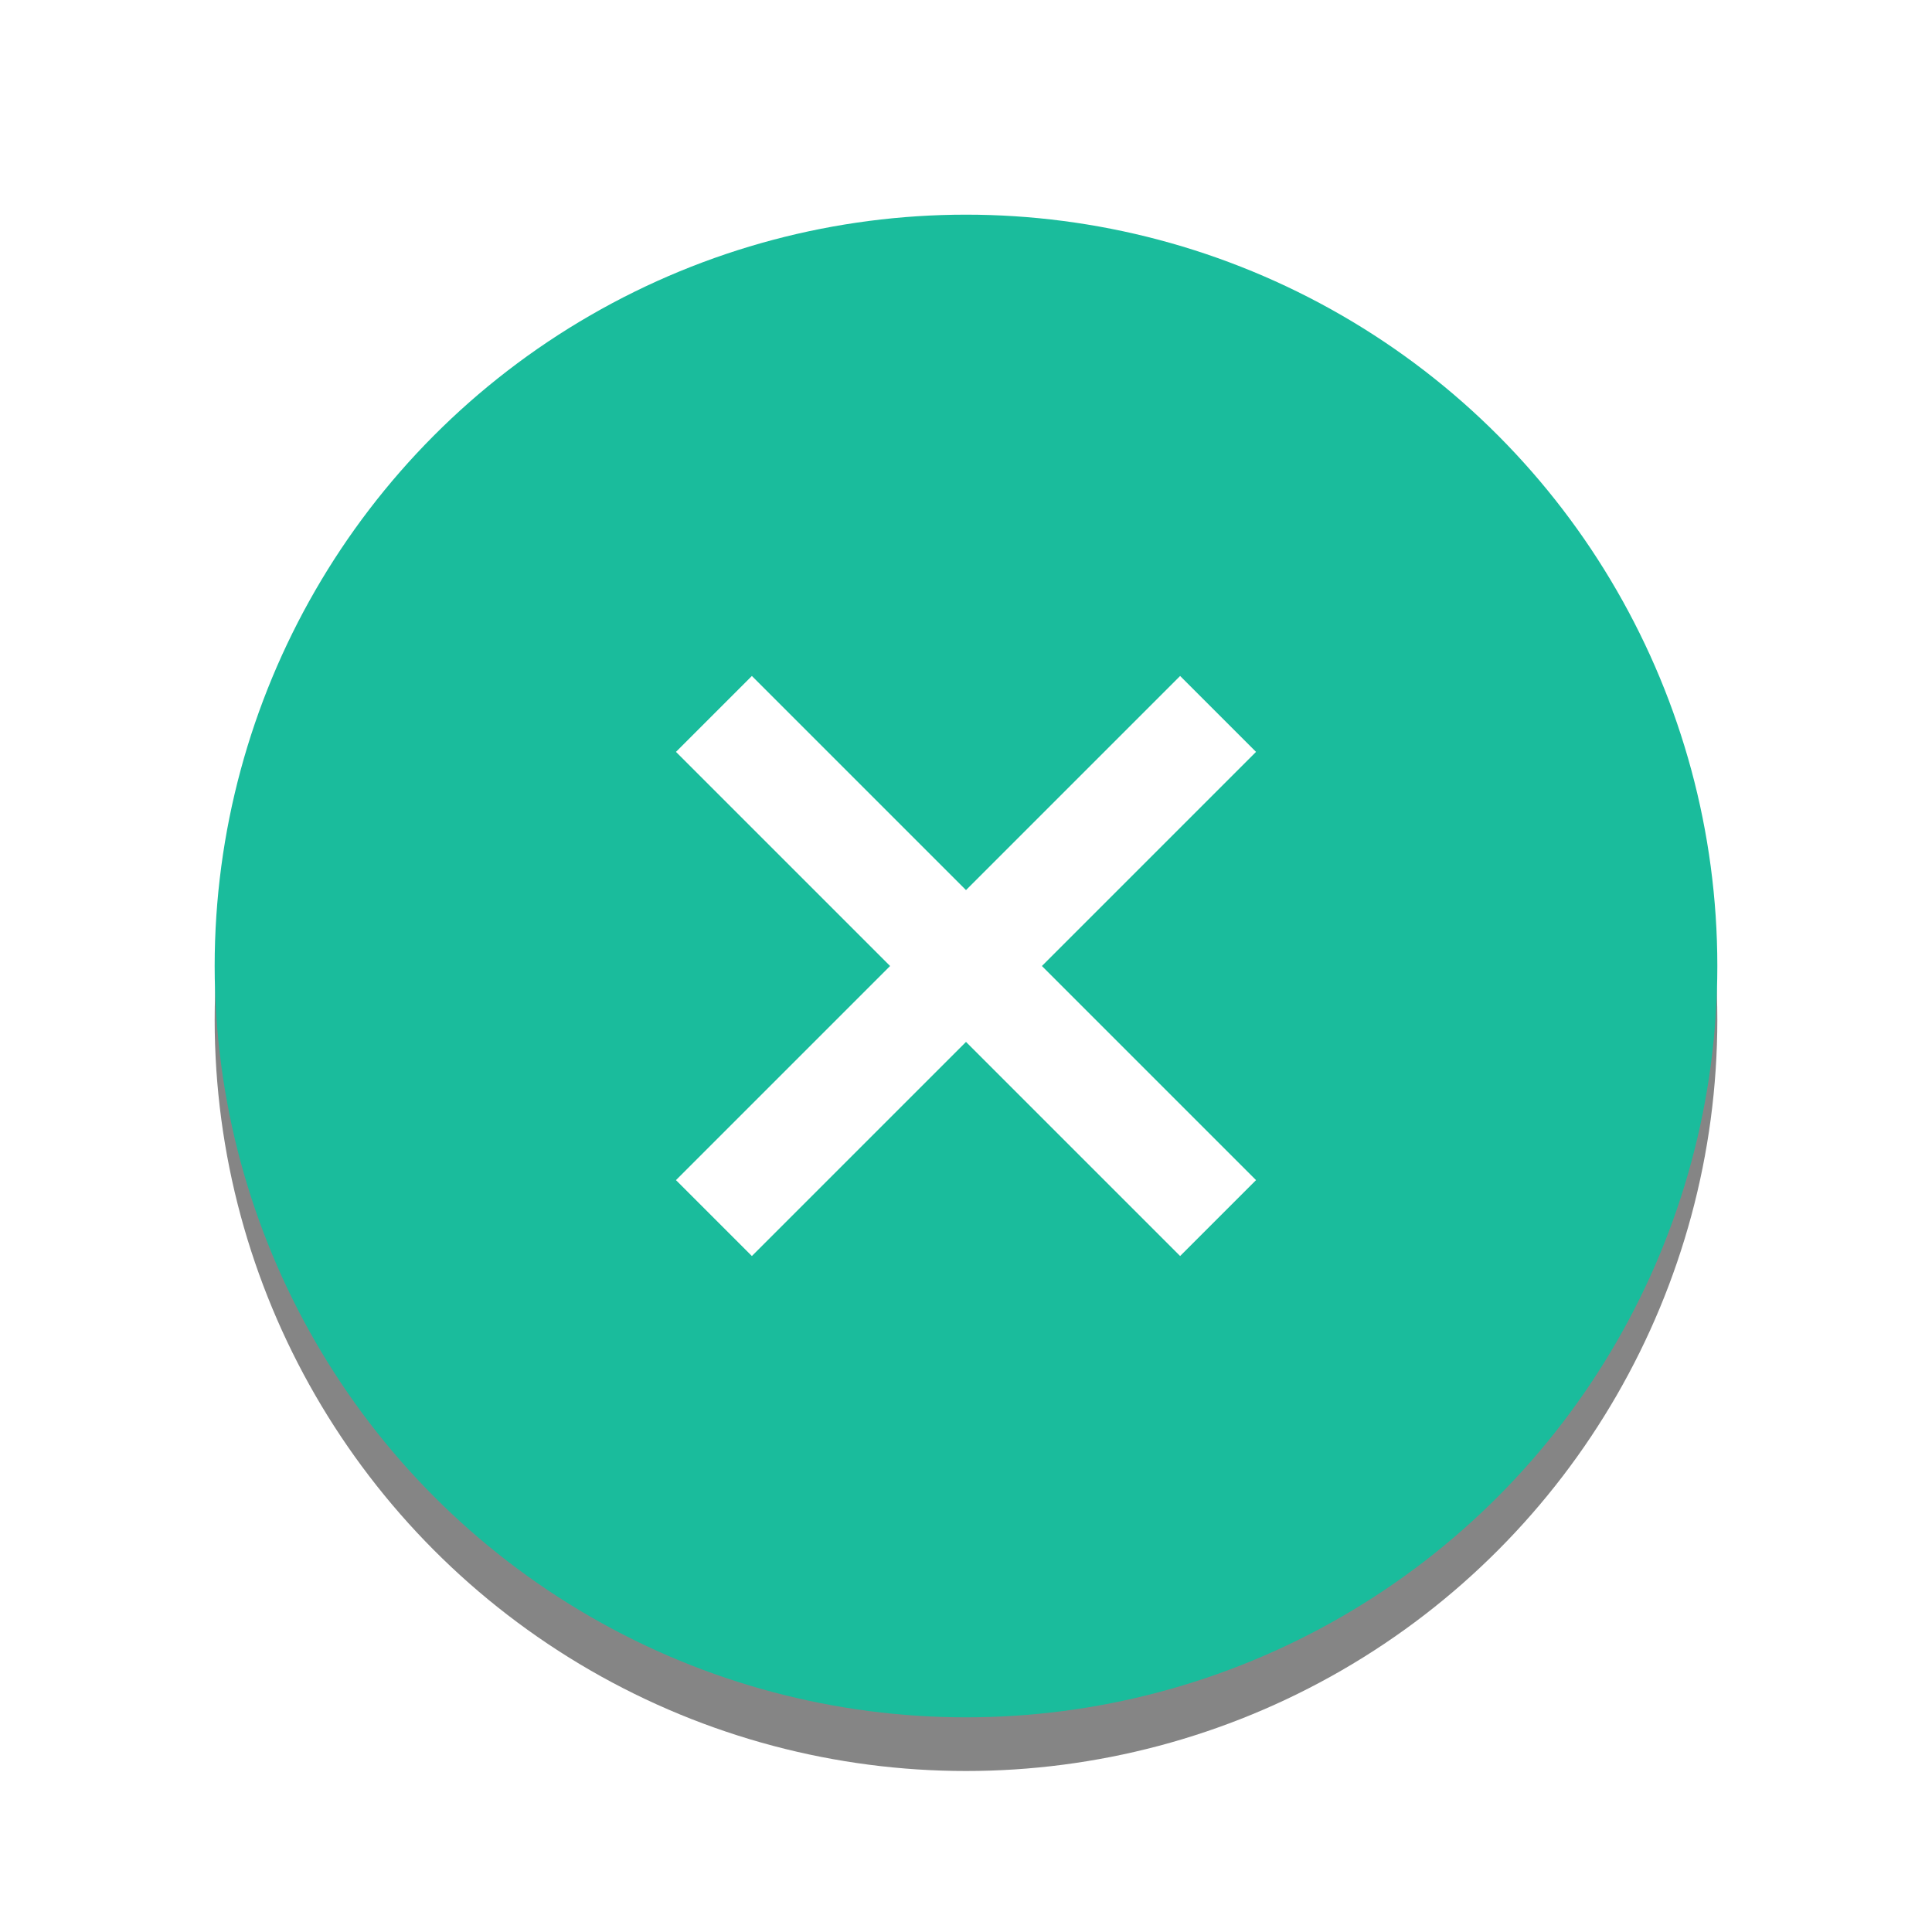 <?xml version="1.0" encoding="UTF-8" standalone="no"?>
<!-- Created with Inkscape (http://www.inkscape.org/) -->

<svg
   xmlns:dc="http://purl.org/dc/elements/1.1/"
   xmlns:cc="http://creativecommons.org/ns#"
   xmlns:rdf="http://www.w3.org/1999/02/22-rdf-syntax-ns#"
   xmlns:svg="http://www.w3.org/2000/svg"
   xmlns="http://www.w3.org/2000/svg"
   xmlns:sodipodi="http://sodipodi.sourceforge.net/DTD/sodipodi-0.dtd"
   xmlns:inkscape="http://www.inkscape.org/namespaces/inkscape"
   id="svg7384"
   version="1.1"
   height="36"
   width="36"
   inkscape:version="0.91 r13725"
   sodipodi:docname="close-active.svg">
  <sodipodi:namedview
     pagecolor="#ffffff"
     bordercolor="#666666"
     borderopacity="1"
     objecttolerance="10"
     gridtolerance="10"
     guidetolerance="10"
     inkscape:pageopacity="0"
     inkscape:pageshadow="2"
     inkscape:window-width="1280"
     inkscape:window-height="734"
     id="namedview15"
     showgrid="true"
     inkscape:zoom="12.8125"
     inkscape:cx="1.6390241"
     inkscape:cy="15.765853"
     inkscape:window-x="0"
     inkscape:window-y="0"
     inkscape:window-maximized="1"
     inkscape:current-layer="svg7384">
    <inkscape:grid
       type="xygrid"
       id="grid2992"
       empspacing="5"
       visible="true"
       enabled="true"
       snapvisiblegridlinesonly="true" />
  </sodipodi:namedview>
  <title
     id="title9167">Gnome Symbolic Icon Theme</title>
  <defs
     id="defs7386">
    <filter
       inkscape:collect="always"
       style="color-interpolation-filters:sRGB"
       id="filter4173"
       x="-0.108"
       width="1.216"
       y="-0.108"
       height="1.216">
      <feGaussianBlur
         inkscape:collect="always"
         stdDeviation="1.26"
         id="feGaussianBlur4175" />
    </filter>
  </defs>
  <circle
     style="fill:#000000;fill-opacity:0.48;stroke:none;filter:url(#filter4173)"
     id="path2994-7"
     cx="18"
     cy="19"
     r="14" />
  <circle
     style="fill:#1ABC9C;fill-opacity:1;stroke:none"
     id="path2994"
     cx="18"
     cy="18"
     r="14" />
  <path
     id="path4778-0"
     style="fill:none;fill-opacity:0;fill-rule:evenodd;stroke:#ffffff;stroke-width:2;stroke-linecap:square;stroke-linejoin:miter;stroke-miterlimit:4;stroke-dasharray:none;stroke-opacity:1"
     d="m 14.01,14.01 c 7.98,7.98 7.98,7.98 7.98,7.98 m -7.98,0 c 7.98,-7.98 7.98,-7.98 7.98,-7.98"
     inkscape:connector-curvature="0" />
</svg>

